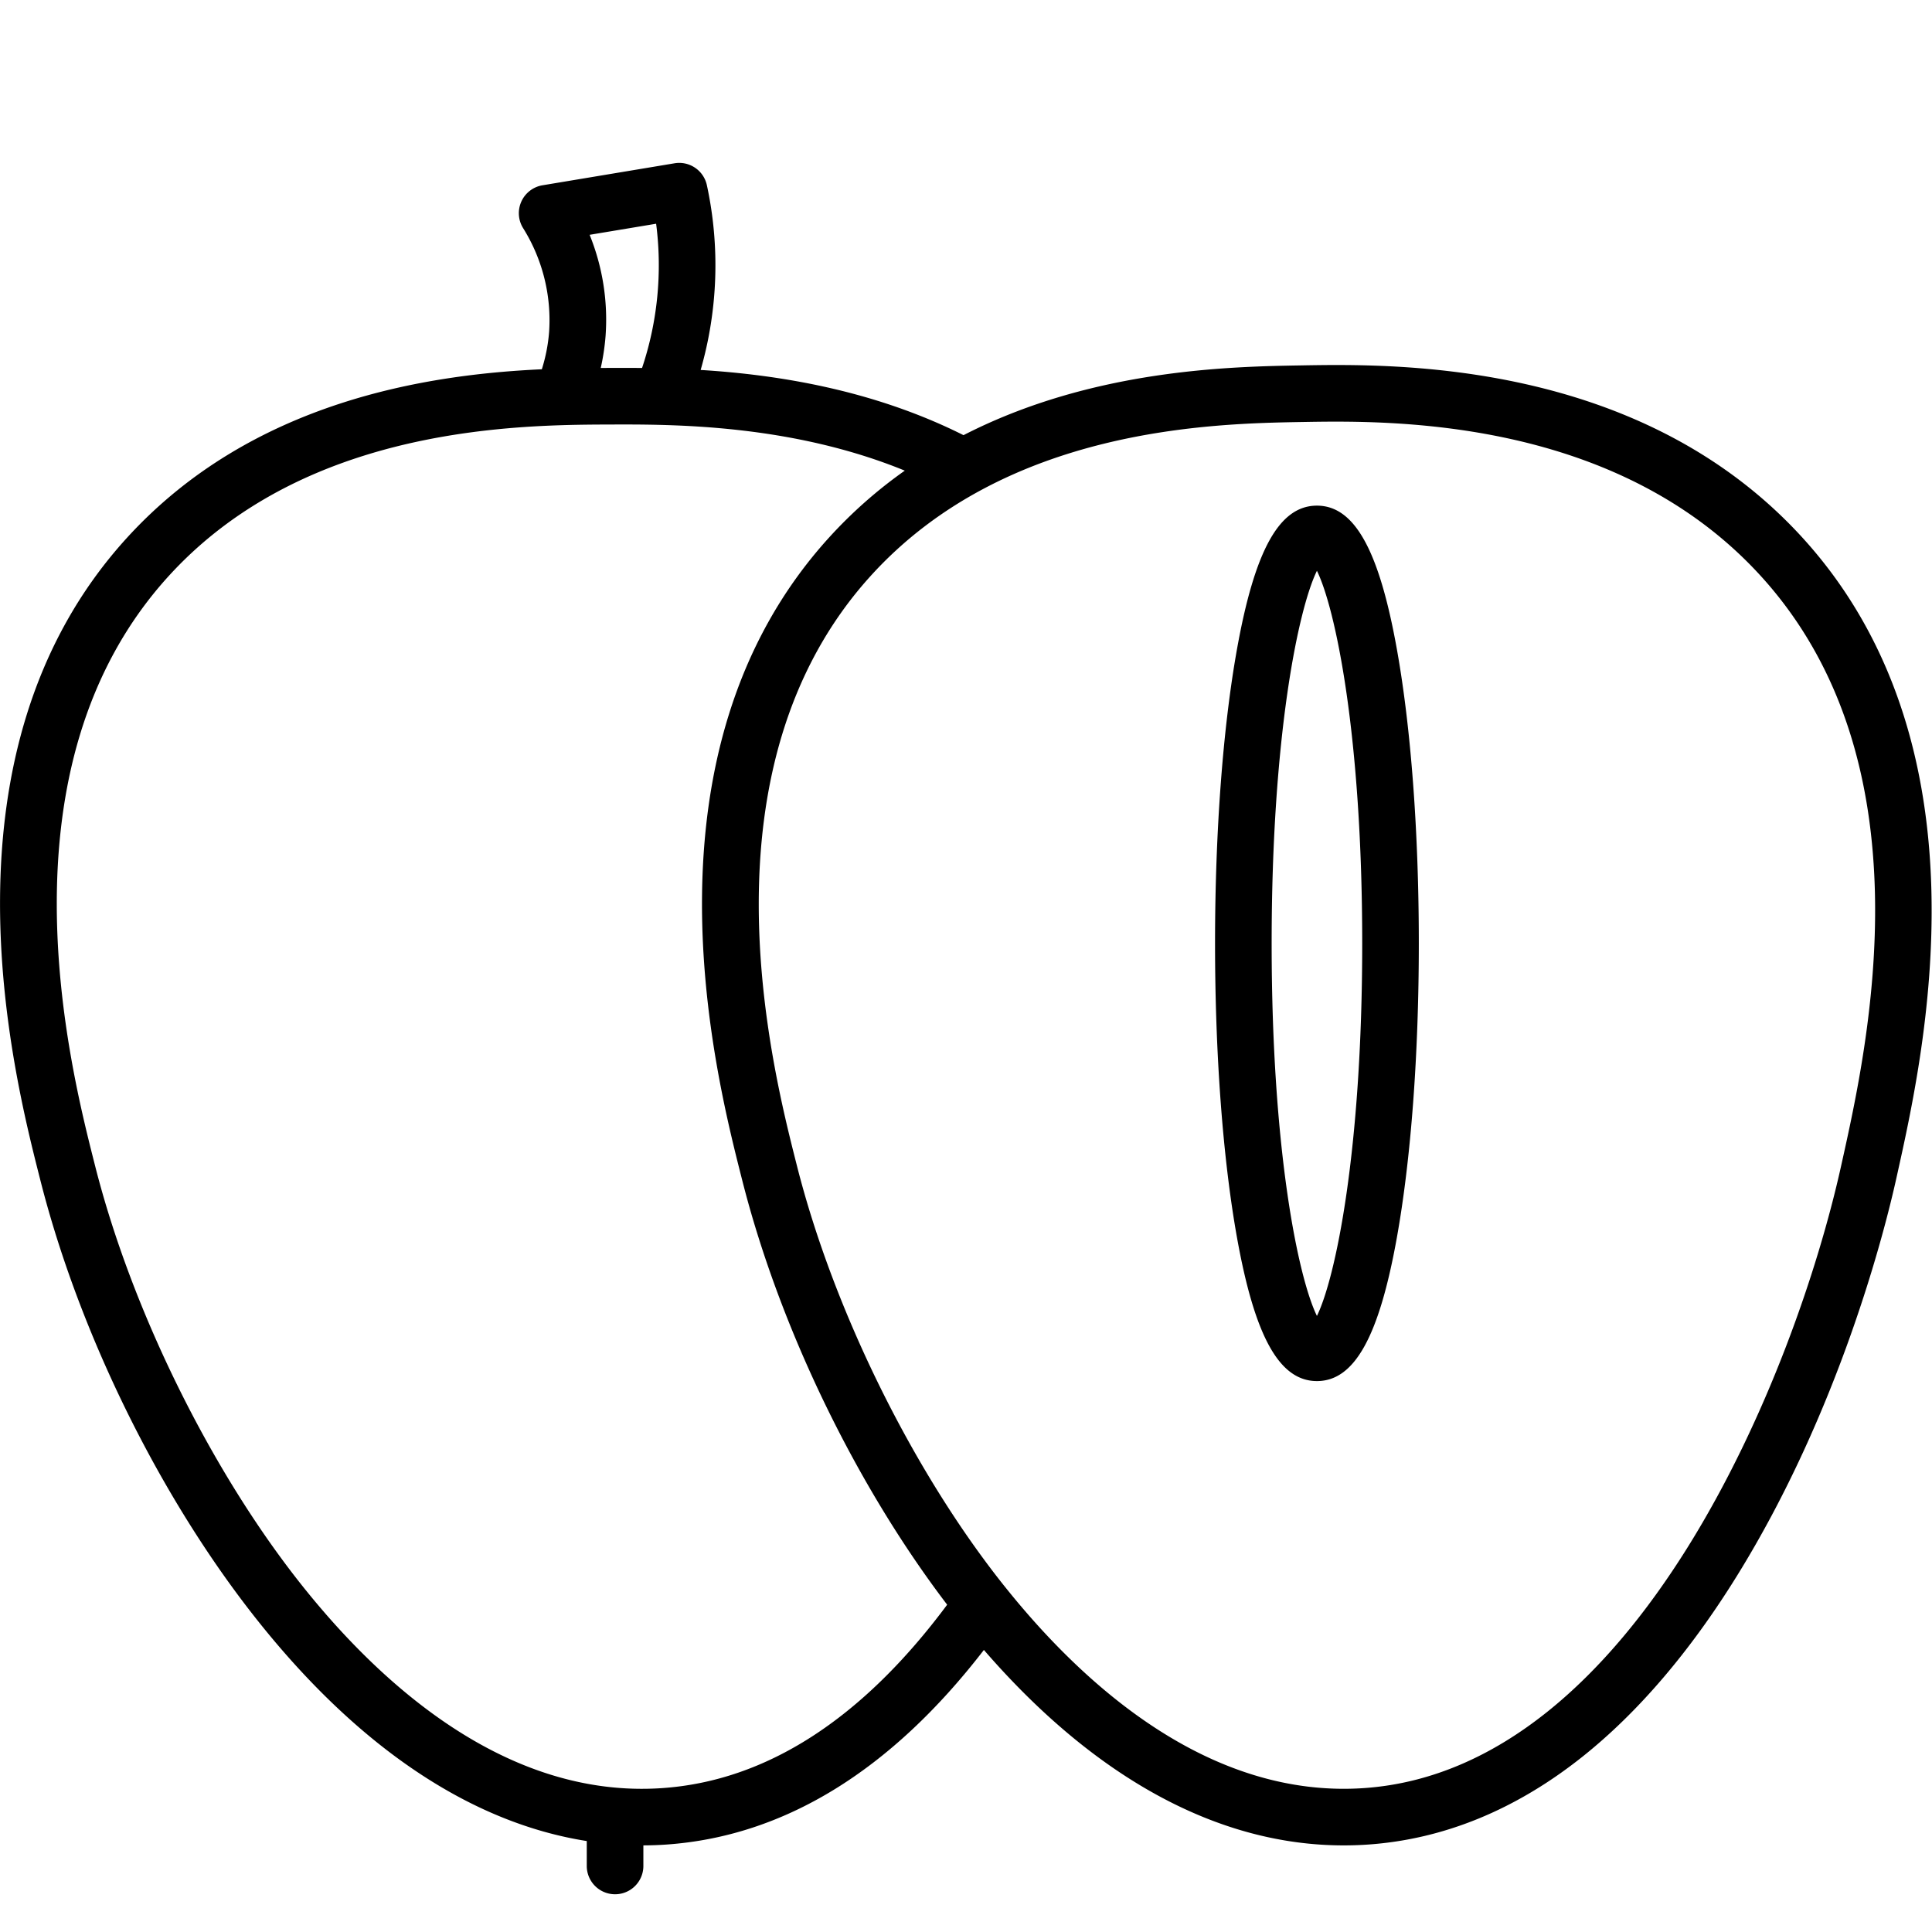 <svg xmlns="http://www.w3.org/2000/svg" data-name="Layer 1" viewBox="0 0 512 512" id="sapodilla"><path d="M511.841,236.12c-.941-38.326-12.452-69.844-34.211-93.676C434.571,95.284,369.406,96.413,344.869,96.834c-18.589.321-55.399.962-89.526,18.489-24.284-12.177-49.826-16.058-69.663-17.279A100.416,100.416,0,0,0,187.333,49.094a7.497,7.497,0,0,0-8.562-5.823l-35,5.83a7.5,7.5,0,0,0-5.136,11.365,46.011,46.011,0,0,1,6.887,27.462,44.24,44.24,0,0,1-1.932,9.932c-30.372,1.395-76.811,8.399-109.867,44.581-51.851,56.758-30.3,141.674-23.219,169.578l.176.693c10.305,40.655,31.768,84.217,57.413,116.53C94.99,463.133,124.855,483.075,155.5,487.894V494.5a7.5,7.5,0,0,0,15,0v-5.454c2-.009,4.004-.076,6.006-.214,31.188-2.15,59.489-19.497,84.237-51.578,29.461,34.023,62.151,51.795,95.347,51.795q3.205,0,6.42-.221c20.022-1.382,39.114-9.185,56.742-23.192,14.771-11.737,28.582-27.885,41.048-47.997,27.219-43.913,39.18-91.576,42.197-105.139l.168-.757C506.382,295.047,512.603,267.102,511.841,236.12Zm-337.96-176.827a85.71,85.71,0,0,1-3.731,38.225c-3.013-.03-5.754-.023-8.171-.017-.885.003-1.813.005-2.777.01a59.009,59.009,0,0,0,1.277-8.44A59.867,59.867,0,0,0,156.259,62.228Zm1.594,414.575c-41.4,2.857-74.85-27.763-95.633-53.95-24.028-30.275-44.958-72.766-54.622-110.891l-.177-.697c-6.59-25.966-26.644-104.983,19.754-155.771,30.818-33.731,76.159-39.01,104.04-39.878l.029.001c.018,0,.036-.004.054-.004,5.007-.154,9.452-.168,13.142-.178,16.108-.047,47.554-.121,77.716,12.225A122.387,122.387,0,0,0,219.707,142.457C167.938,199.44,189.437,284.172,196.502,312.016l.178.699c9.89,39.012,30.056,80.694,54.328,112.549C228.447,455.614,203.058,471.967,175.475,473.868ZM488.023,308.484l-.169.759c-12.185,54.763-54.277,159.646-126.378,164.621-41.013,2.831-74.302-27.265-95.121-53.309-.026-.034-.055-.067-.082-.101-.142-.178-.289-.357-.43-.534-24.028-30.274-44.959-72.764-54.625-110.89l-.178-.702c-6.574-25.912-26.583-104.764,19.768-155.782,35.754-39.354,90.811-40.305,114.321-40.711,2.507-.043,5.473-.095,8.817-.095,26.917,0,78.367,3.321,112.604,40.819C511.721,202.031,495.115,276.629,488.023,308.484ZM349,134c-9.924,0-16.453,11.705-21.17,37.952C324.07,192.87,322,220.587,322,250s2.07,57.13,5.83,78.048C332.547,354.295,339.076,366,349,366s16.453-11.705,21.17-37.952C373.93,307.13,376,279.413,376,250s-2.07-57.13-5.83-78.048C365.453,145.705,358.924,134,349,134Zm0,214.734c-4.905-10.019-12-43.608-12-98.734s7.095-88.715,12-98.734c4.905,10.019,12,43.608,12,98.734S353.905,338.715,349,348.734Z"></path></svg>